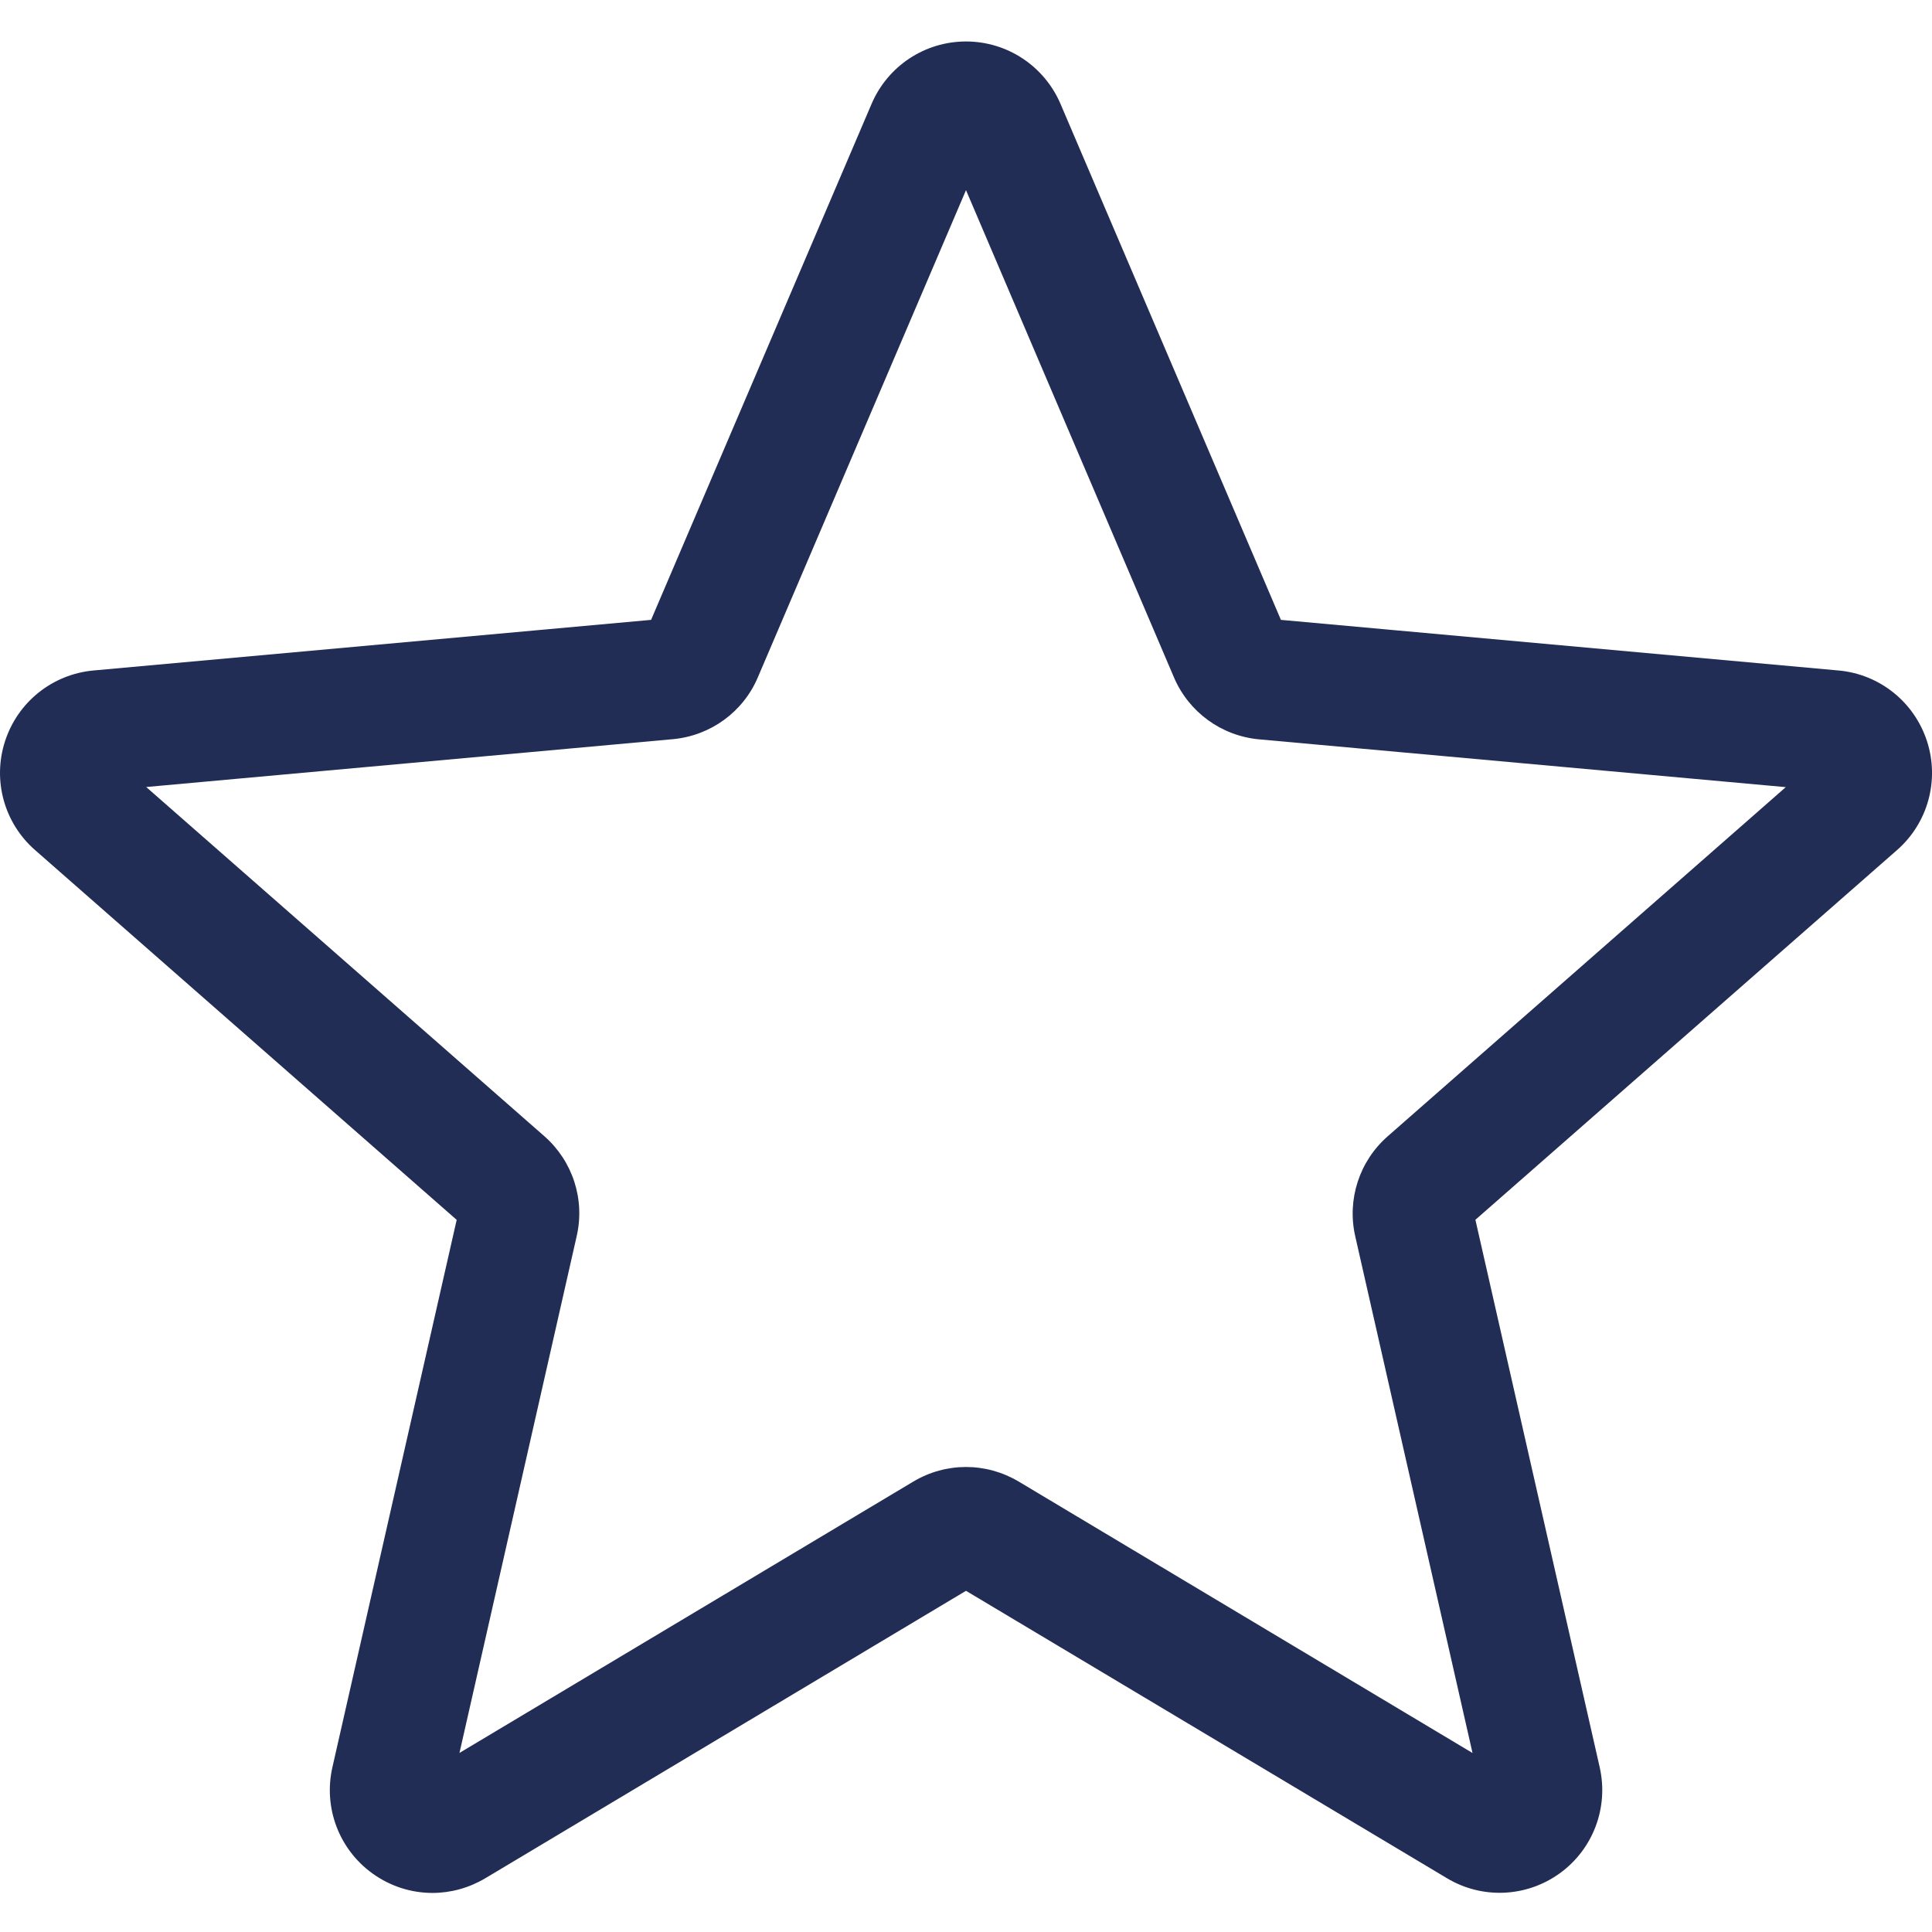 <svg width="45" height="45" viewBox="0 0 45 45" fill="none" xmlns="http://www.w3.org/2000/svg">
<g clip-path="url(#clip0_0_217)">
<path d="M10.072 44.09C9.579 44.09 9.09 43.936 8.672 43.634C7.893 43.07 7.53 42.1 7.742 41.165L10.637 28.413L0.819 19.802C0.097 19.172 -0.179 18.175 0.118 17.262C0.414 16.351 1.22 15.706 2.175 15.617L15.165 14.438L20.301 2.419C20.679 1.536 21.542 0.966 22.5 0.966C23.458 0.966 24.321 1.536 24.7 2.417L29.835 14.438L42.824 15.617C43.78 15.703 44.586 16.351 44.883 17.262C45.179 18.173 44.905 19.172 44.183 19.802L34.365 28.411L37.26 41.163C37.472 42.1 37.108 43.07 36.331 43.632C35.554 44.195 34.519 44.238 33.702 43.747L22.5 37.053L11.299 43.751C10.92 43.975 10.498 44.09 10.072 44.09ZM22.5 34.169C22.926 34.169 23.347 34.283 23.727 34.508L34.298 40.831L31.566 28.795C31.371 27.938 31.662 27.044 32.324 26.465L41.594 18.334L29.329 17.221C28.446 17.14 27.686 16.585 27.341 15.771L22.5 4.429L17.653 15.773C17.312 16.581 16.552 17.136 15.671 17.217L3.405 18.331L12.675 26.461C13.339 27.042 13.629 27.935 13.432 28.793L10.702 40.829L21.274 34.508C21.652 34.283 22.074 34.169 22.5 34.169ZM15.066 14.67C15.066 14.67 15.066 14.672 15.063 14.674L15.066 14.67ZM29.931 14.665L29.933 14.669C29.933 14.667 29.933 14.667 29.931 14.665Z" fill="#212D55"/>
</g>
<defs>
<clipPath id="clip0_0_217">
<rect width="45" height="45" fill="white"/>
</clipPath>
</defs>
</svg>
